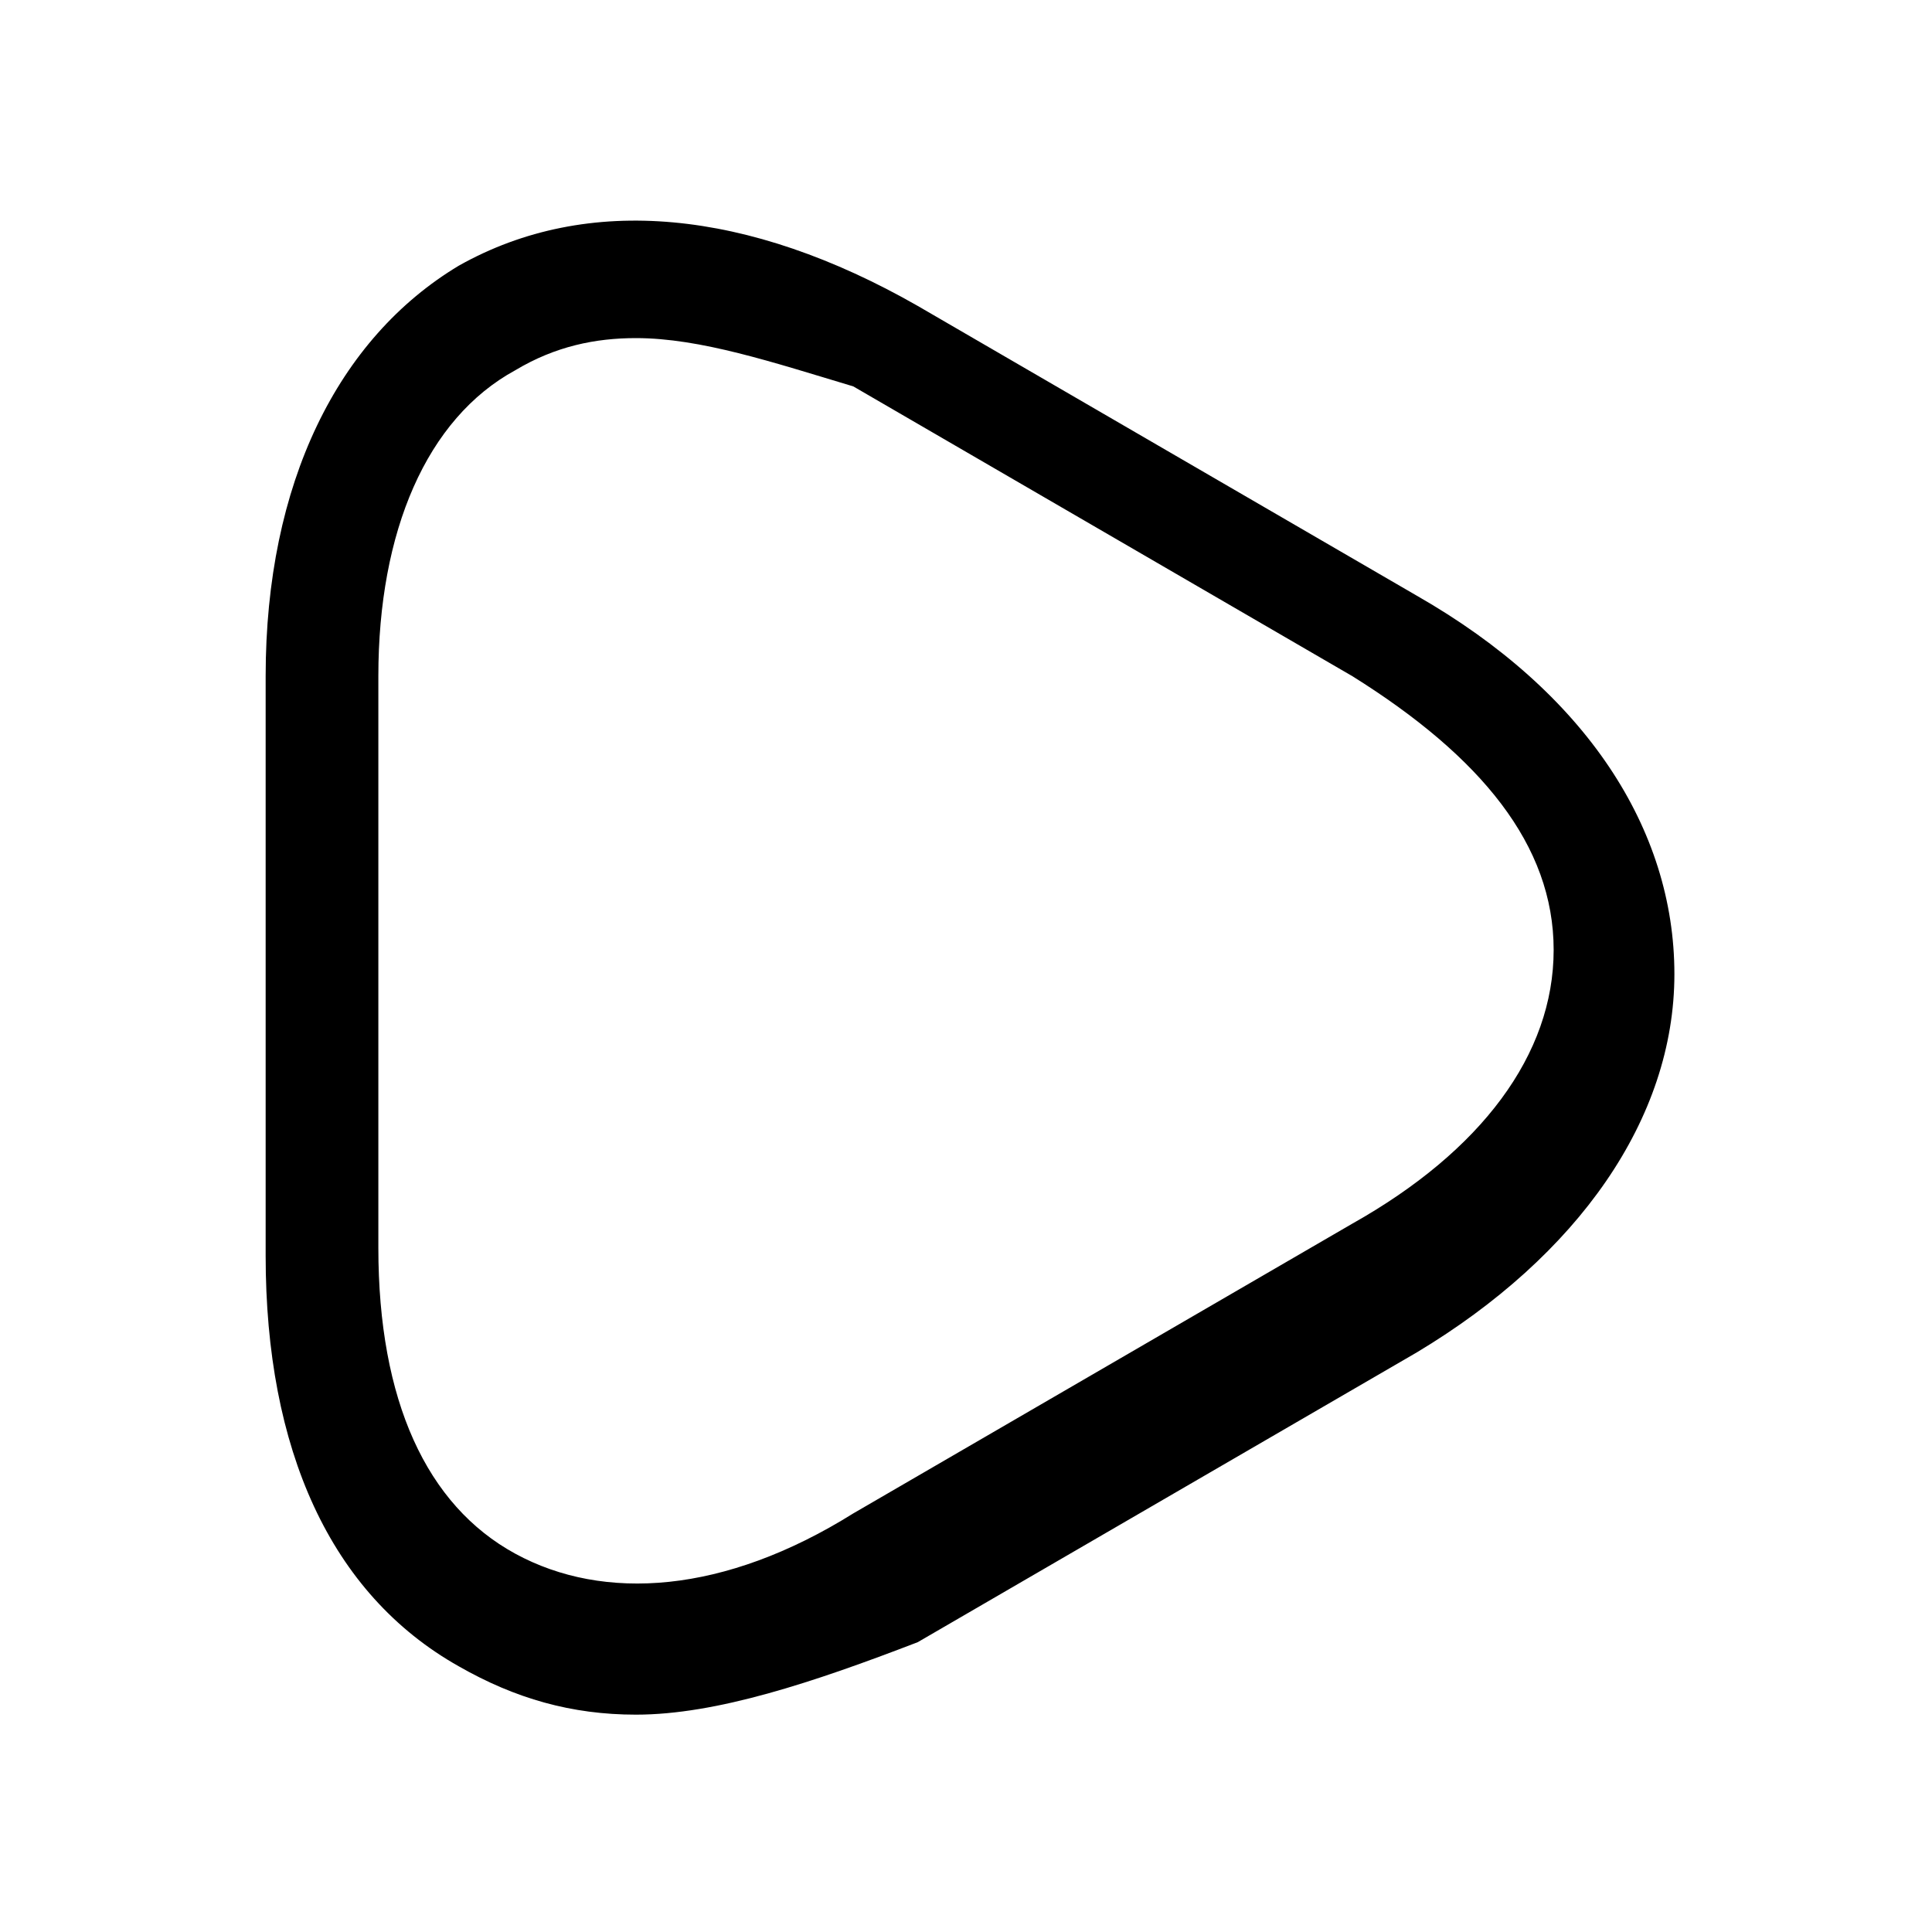 <?xml version="1.0" encoding="utf-8"?>
<!-- Generator: Adobe Illustrator 25.2.0, SVG Export Plug-In . SVG Version: 6.00 Build 0)  -->
<svg version="1.1" id="Layer_1" xmlns="http://www.w3.org/2000/svg" xmlns:xlink="http://www.w3.org/1999/xlink" x="0px" y="0px"
	 viewBox="0 0 24 24" style="enable-background:new 0 0 24 24;" xml:space="preserve">
<g>
	<path class="st0" d="M7.9,21.3c-0.8,0-1.5-0.2-2.2-0.6c-1.6-0.9-2.4-2.7-2.4-5.1V8.4c0-2.4,0.9-4.2,2.4-5.1
		c1.6-0.9,3.6-0.7,5.7,0.5l6.2,3.6c2.1,1.2,3.2,2.9,3.2,4.7s-1.2,3.5-3.2,4.7l-6.2,3.6C10.1,20.9,8.9,21.3,7.9,21.3z M7.9,4.2
		c-0.5,0-1,0.1-1.5,0.4c-1.1,0.6-1.7,2-1.7,3.8v7.1c0,1.9,0.6,3.2,1.7,3.8c1.1,0.6,2.6,0.5,4.2-0.5l6.2-3.6c1.6-0.9,2.5-2.1,2.5-3.4
		s-0.9-2.4-2.5-3.4l-6.2-3.6C9.6,4.5,8.7,4.2,7.9,4.2z"/>
</g>
</svg>
